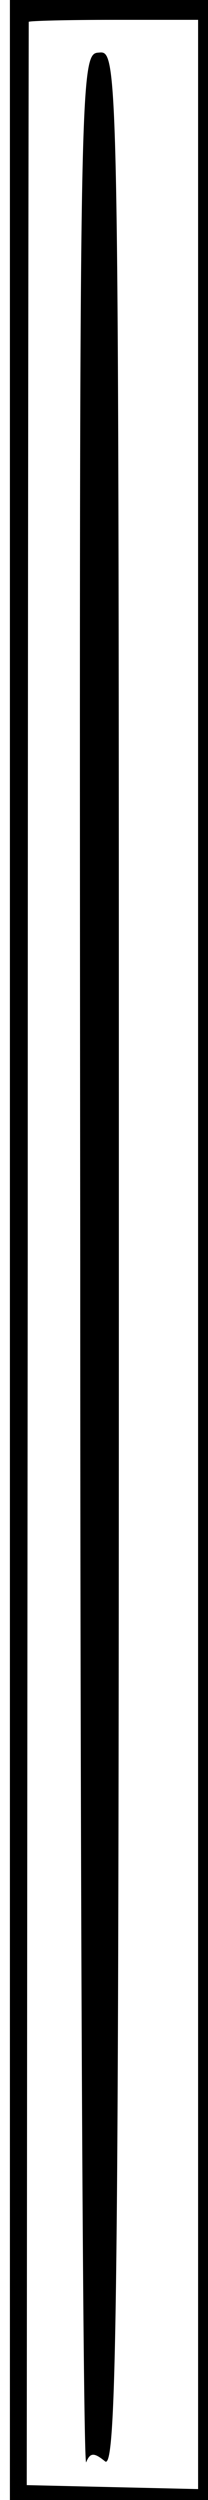 <?xml version="1.0" standalone="no"?>
<!DOCTYPE svg PUBLIC "-//W3C//DTD SVG 20010904//EN"
 "http://www.w3.org/TR/2001/REC-SVG-20010904/DTD/svg10.dtd">
<svg version="1.0" xmlns="http://www.w3.org/2000/svg"
 width="21pt" height="252pt" viewBox="0 0 21 252"
 preserveAspectRatio="xMidYMid meet">
<g transform="translate(0,252) scale(0.1,-0.1)"
fill="#000000" stroke="none">
<path d="M10 1260 l0 -1260 100 0 100 0 0 1260 0 1260 -100 0 -100 0 0 -1260z
m190 -5 l0 -1244 -87 2 -86 2 1 1240 c0 682 1 1241 1 1243 1 1 39 2 86 2 l85
0 0 -1245z"/>
<path d="M81 1245 c0 -671 3 -1214 6 -1207 4 10 8 10 19 1 12 -10 14 163 14
1209 0 1215 0 1221 -20 1219 -20 -1 -20 -8 -19 -1222z"/>
</g>
</svg>
